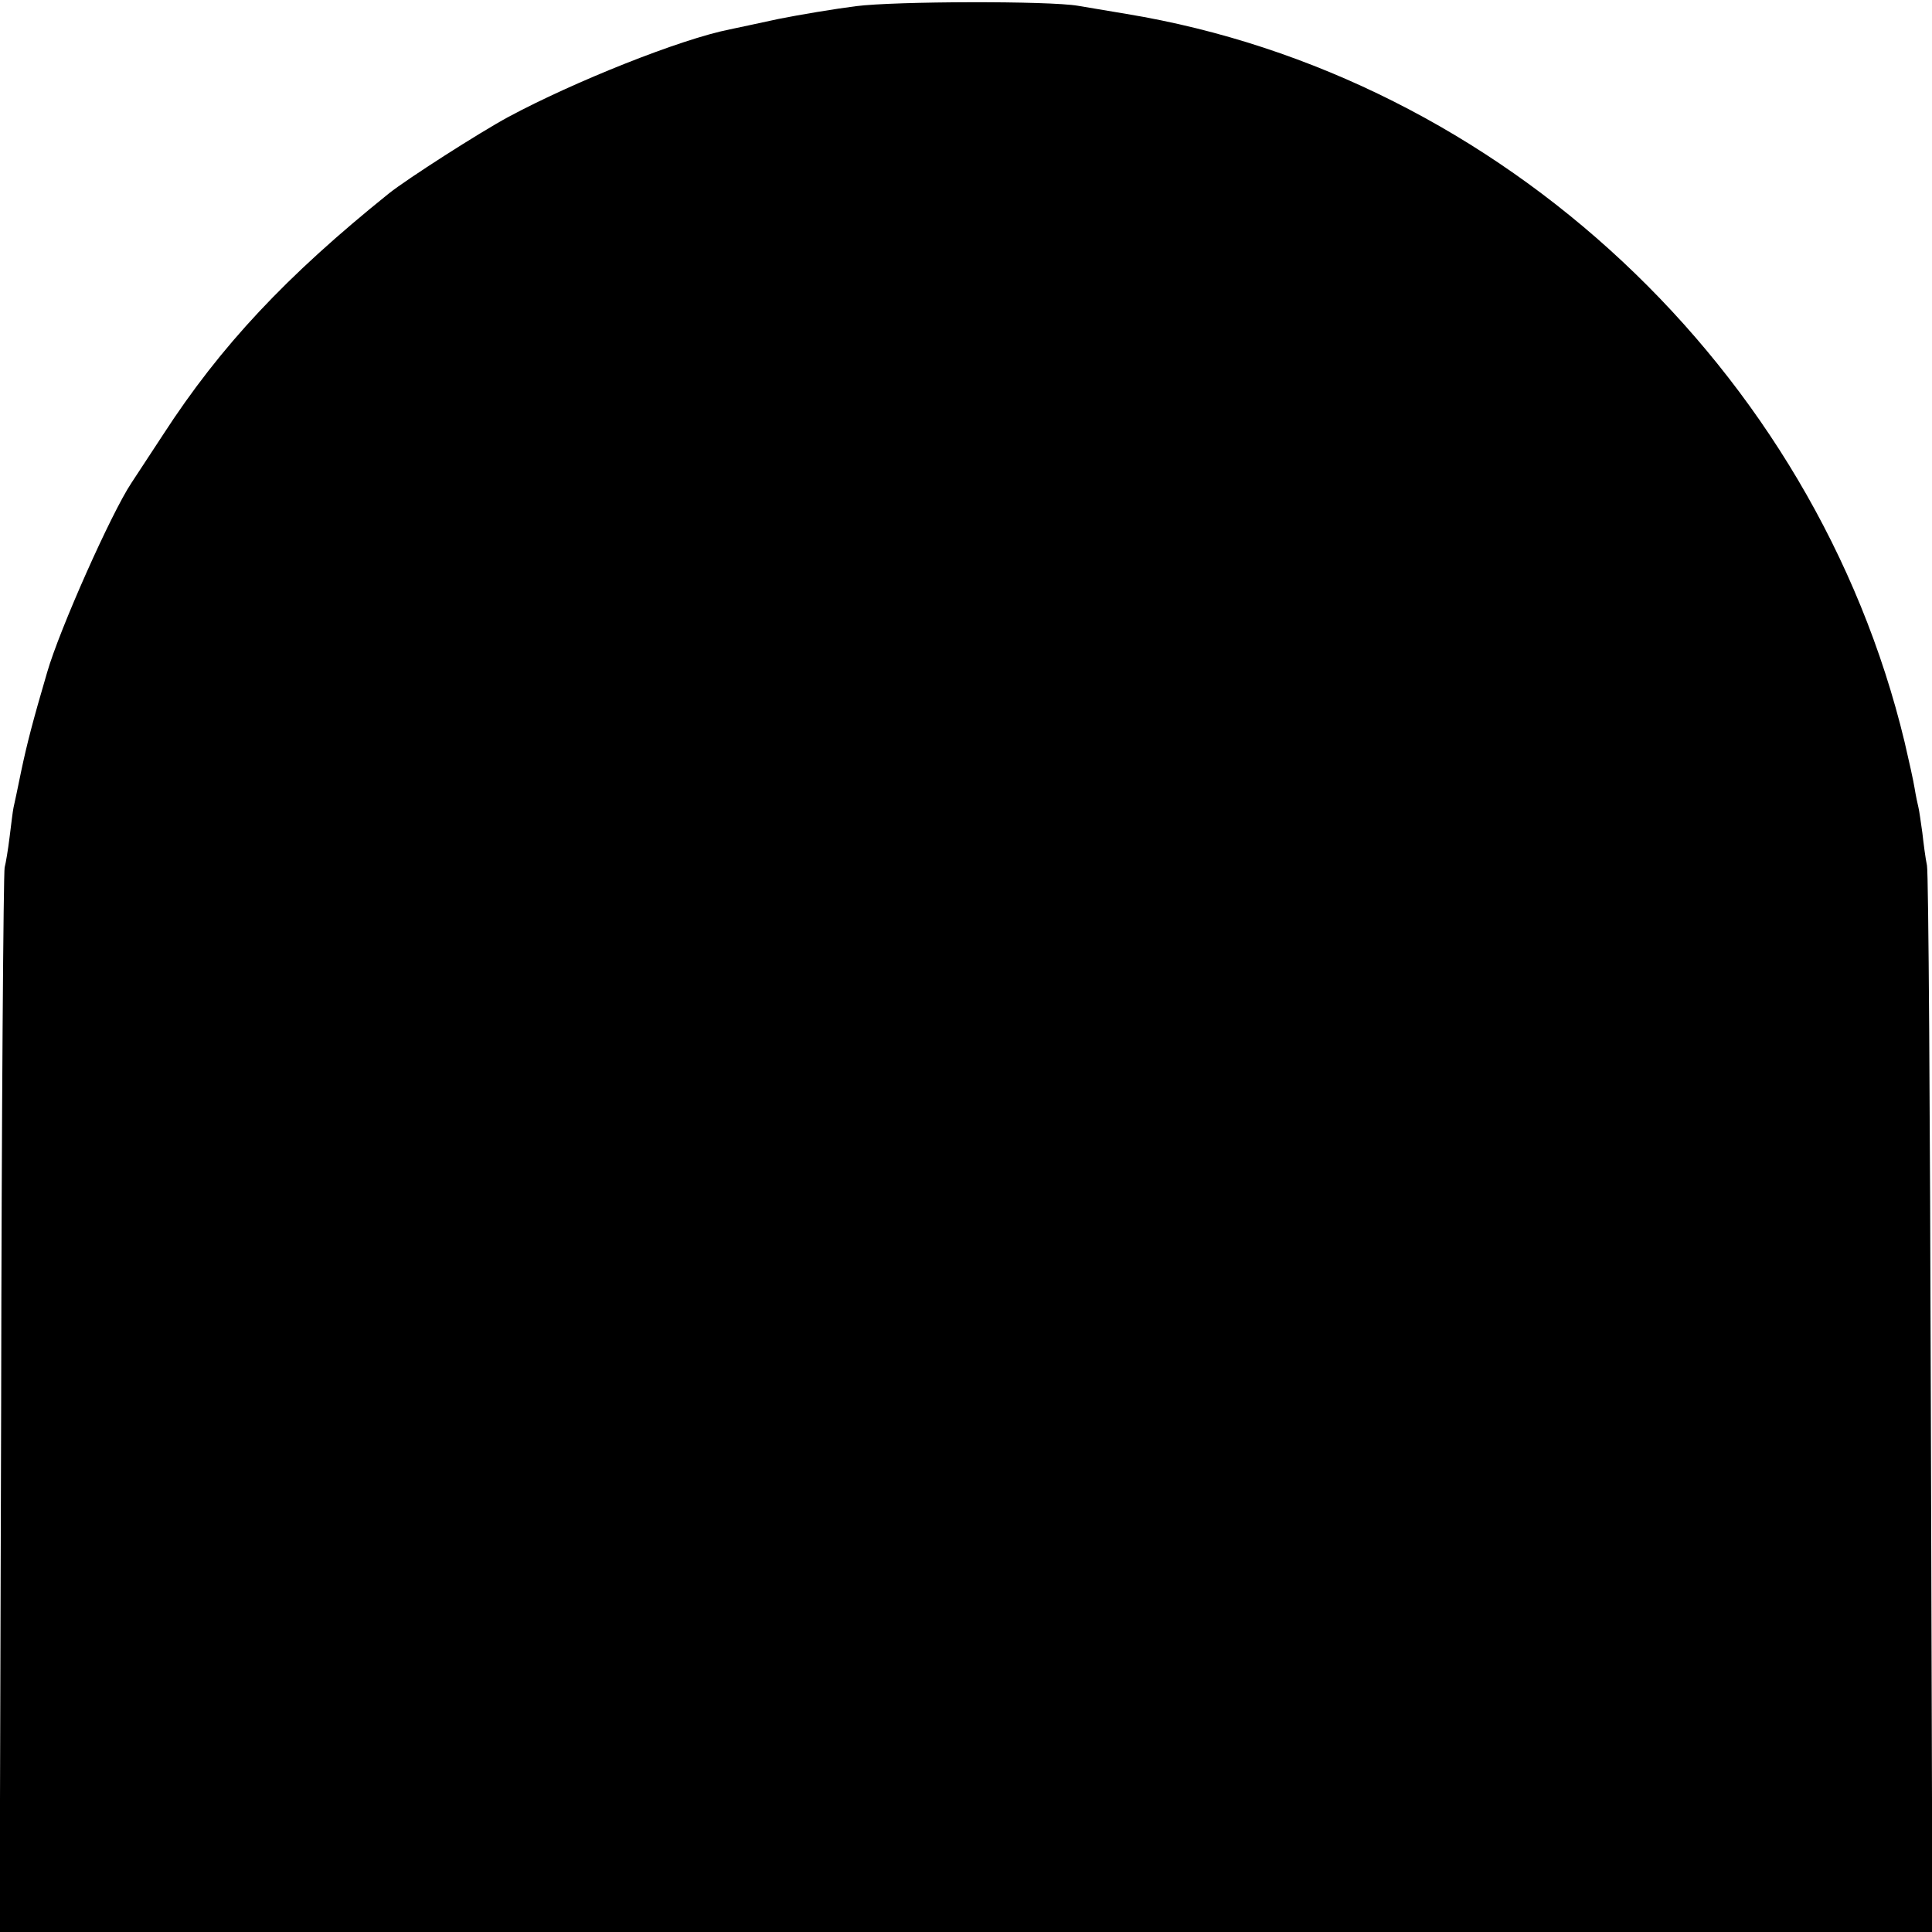 <?xml version="1.0" standalone="no"?>
<!DOCTYPE svg PUBLIC "-//W3C//DTD SVG 20010904//EN"
 "http://www.w3.org/TR/2001/REC-SVG-20010904/DTD/svg10.dtd">
<svg version="1.0" xmlns="http://www.w3.org/2000/svg"
 width="500pt" height="500pt" viewBox="0 0 500 500"
 preserveAspectRatio="xMidYMid meet">
<g transform="translate(0,500) scale(0.1,-0.1)"
fill="#000000" stroke="none">
<path d="M2215 4984 c-55 -7 -145 -22 -200 -33 -55 -12 -112 -24 -126 -27
-127 -25 -403 -135 -574 -227 -74 -40 -263 -161 -309 -198 -265 -213 -435
-394 -584 -624 -36 -55 -73 -111 -82 -125 -52 -78 -186 -379 -218 -490 -37
-126 -52 -184 -67 -255 -9 -44 -18 -87 -20 -95 -2 -9 -6 -43 -10 -75 -4 -33
-10 -69 -13 -80 -3 -11 -8 -635 -9 -1387 l-4 -1368 2501 0 2501 0 -4 1363 c-2
749 -6 1378 -10 1397 -4 19 -9 58 -12 85 -4 28 -8 57 -10 65 -2 8 -7 31 -10
50 -3 19 -15 73 -26 120 -232 964 -1044 1724 -2014 1884 -49 8 -106 18 -125
21 -74 13 -475 12 -575 -1z"/>
</g>
</svg>

